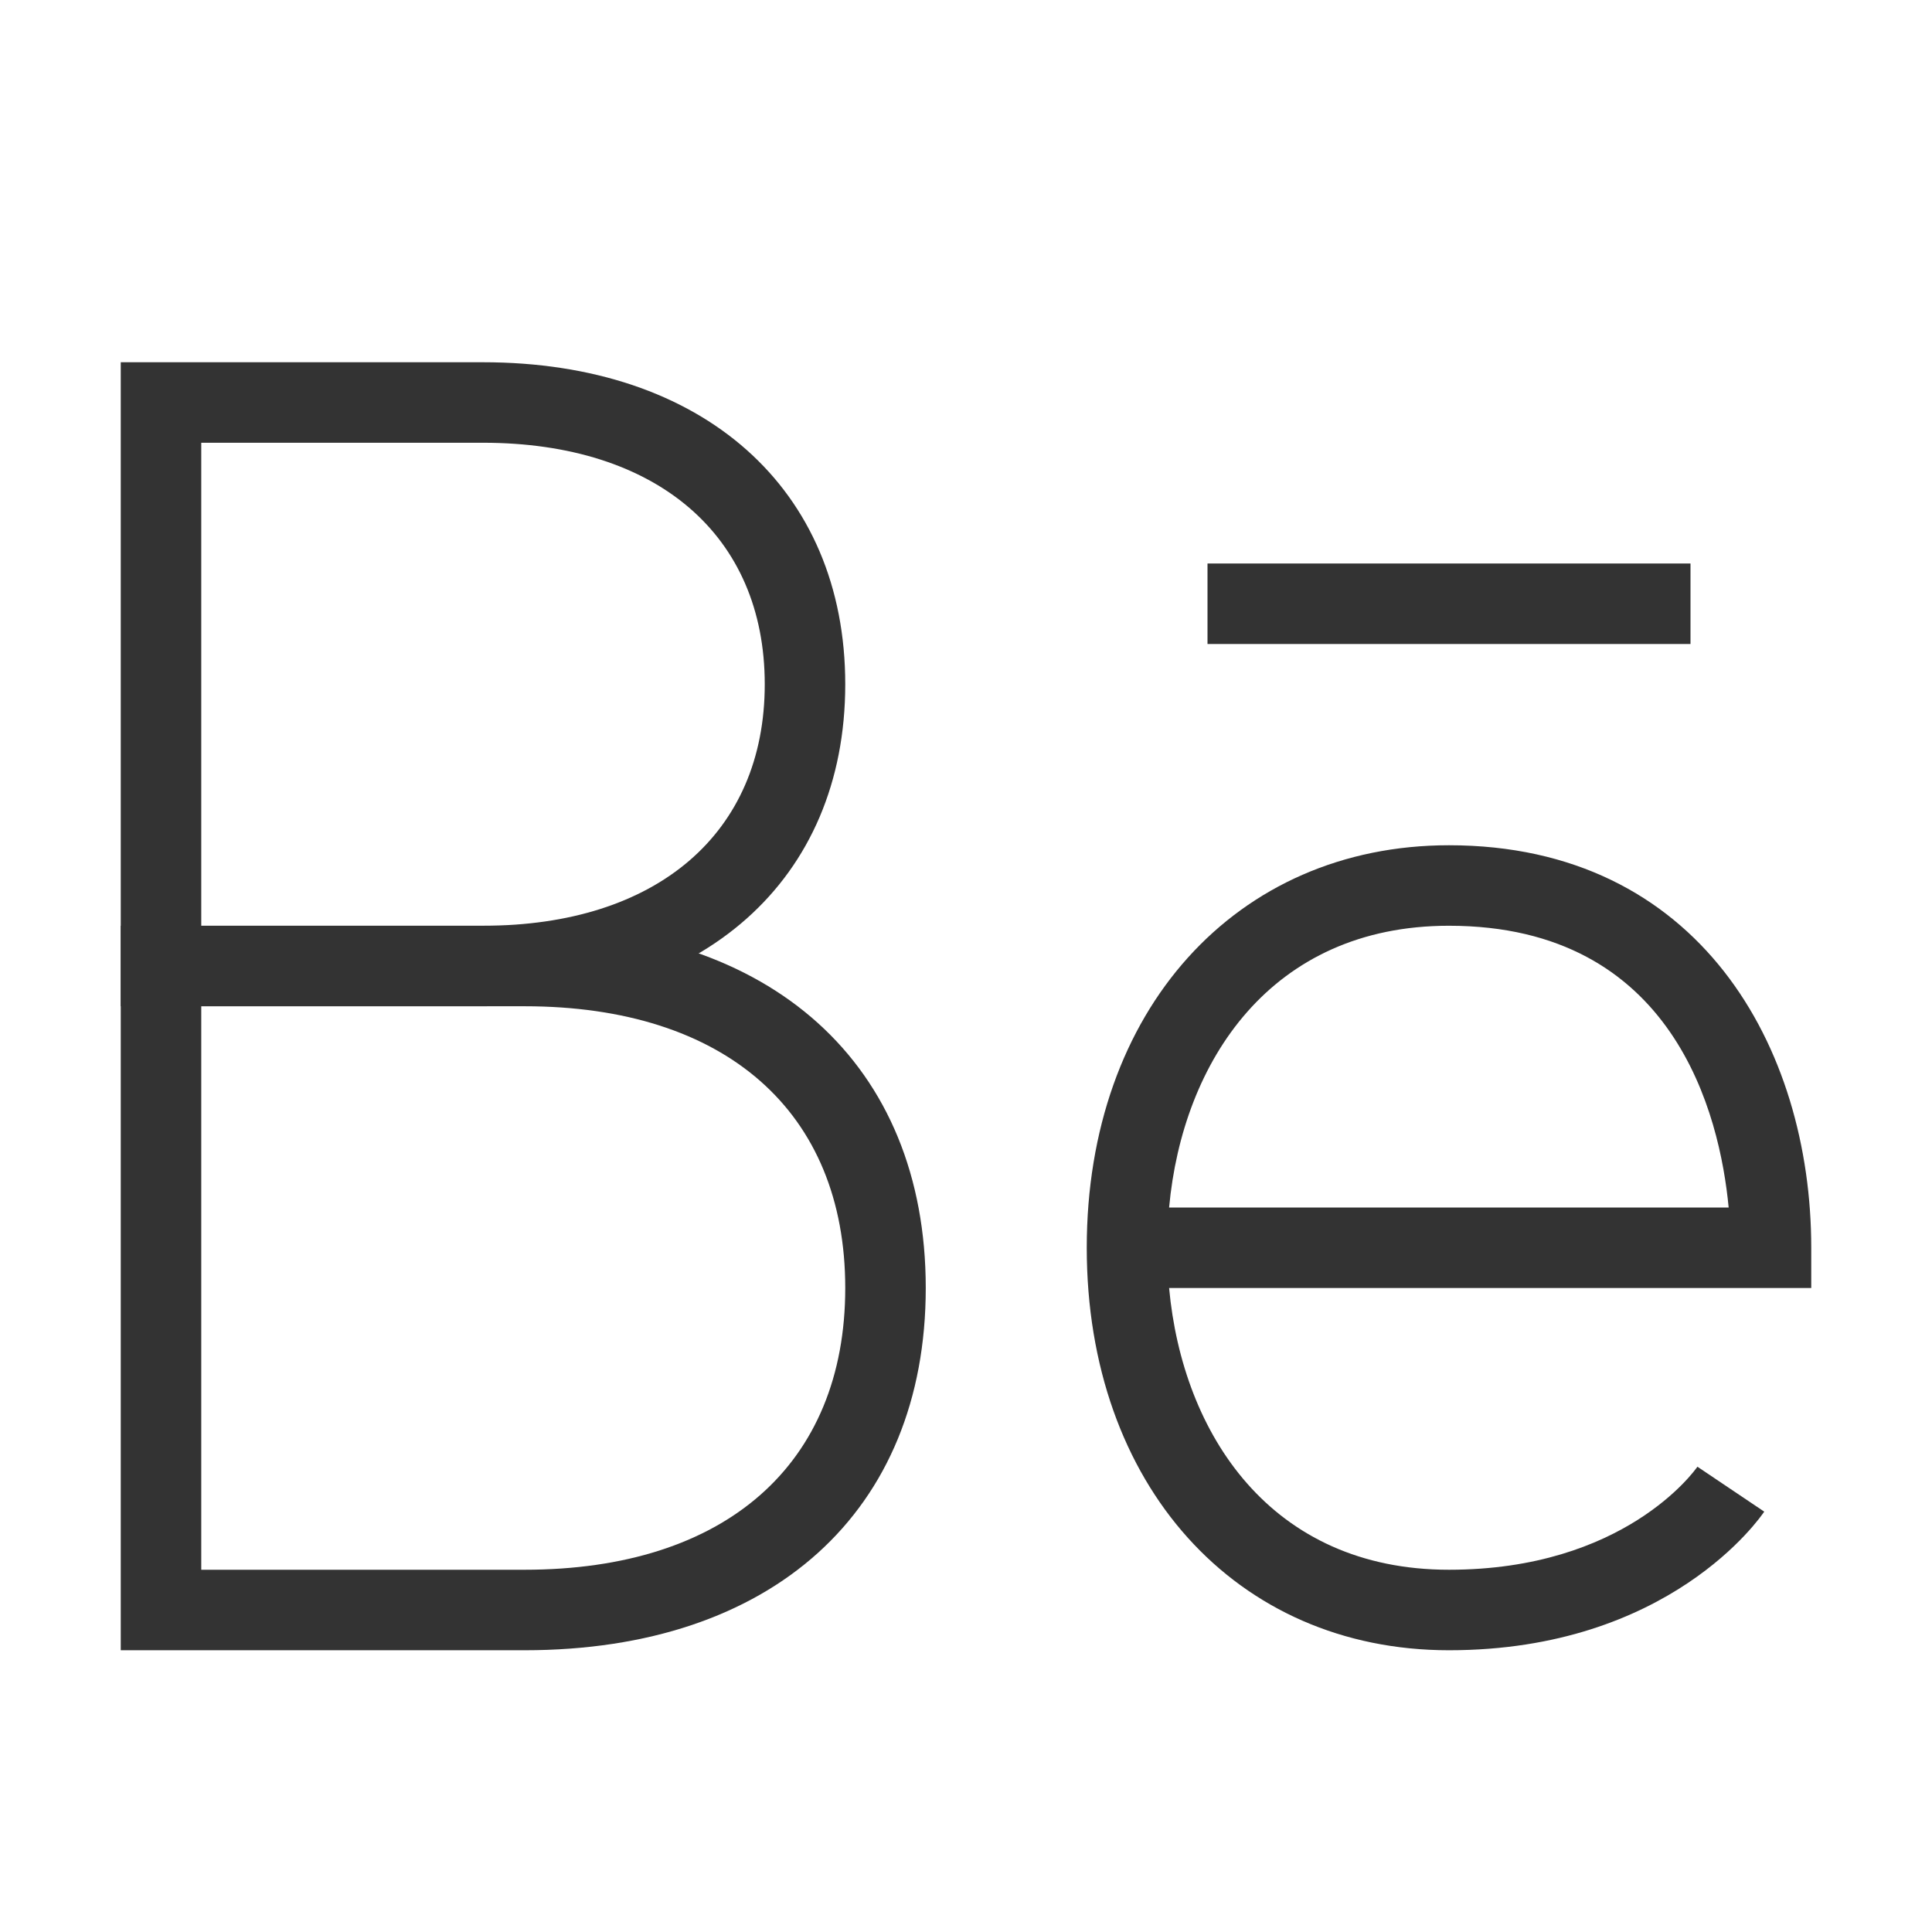 <?xml version="1.0" encoding="iso-8859-1"?>
<svg version="1.1" id="&#x56FE;&#x5C42;_1" xmlns="http://www.w3.org/2000/svg" xmlns:xlink="http://www.w3.org/1999/xlink" x="0px"
	 y="0px" viewBox="0 0 24 24" style="enable-background:new 0 0 24 24;" xml:space="preserve">
<path style="fill:#333333;" d="M6,12.5H1.5v-8H6c2.733,0,4.5,1.57,4.5,4S8.733,12.5,6,12.5z M2.5,11.5H6c2.159,0,3.5-1.149,3.5-3
	s-1.341-3-3.5-3H2.5V11.5z"/>
<path style="fill:#333333;" d="M6.516,20.5H1.5v-9h5.016c3.075,0,4.984,1.725,4.984,4.5S9.59,20.5,6.516,20.5z M2.5,19.5h4.016
	c2.495,0,3.984-1.309,3.984-3.5s-1.489-3.5-3.984-3.5H2.5V19.5z"/>
<path style="fill:#333333;" d="M18,20.5c-2.649,0-4.5-2.056-4.5-5s1.851-5,4.5-5c3.108,0,4.5,2.511,4.5,5V16h-7.977
	c0.167,1.813,1.262,3.5,3.477,3.5c2.177,0,3.05-1.229,3.086-1.28l0.83,0.558C21.869,18.848,20.736,20.5,18,20.5z M14.523,15h6.951
	c-0.109-1.148-0.676-3.5-3.475-3.5C15.785,11.5,14.69,13.187,14.523,15z"/>
<rect x="15" y="7" style="fill:#333333;" width="6" height="1"/>
</svg>






